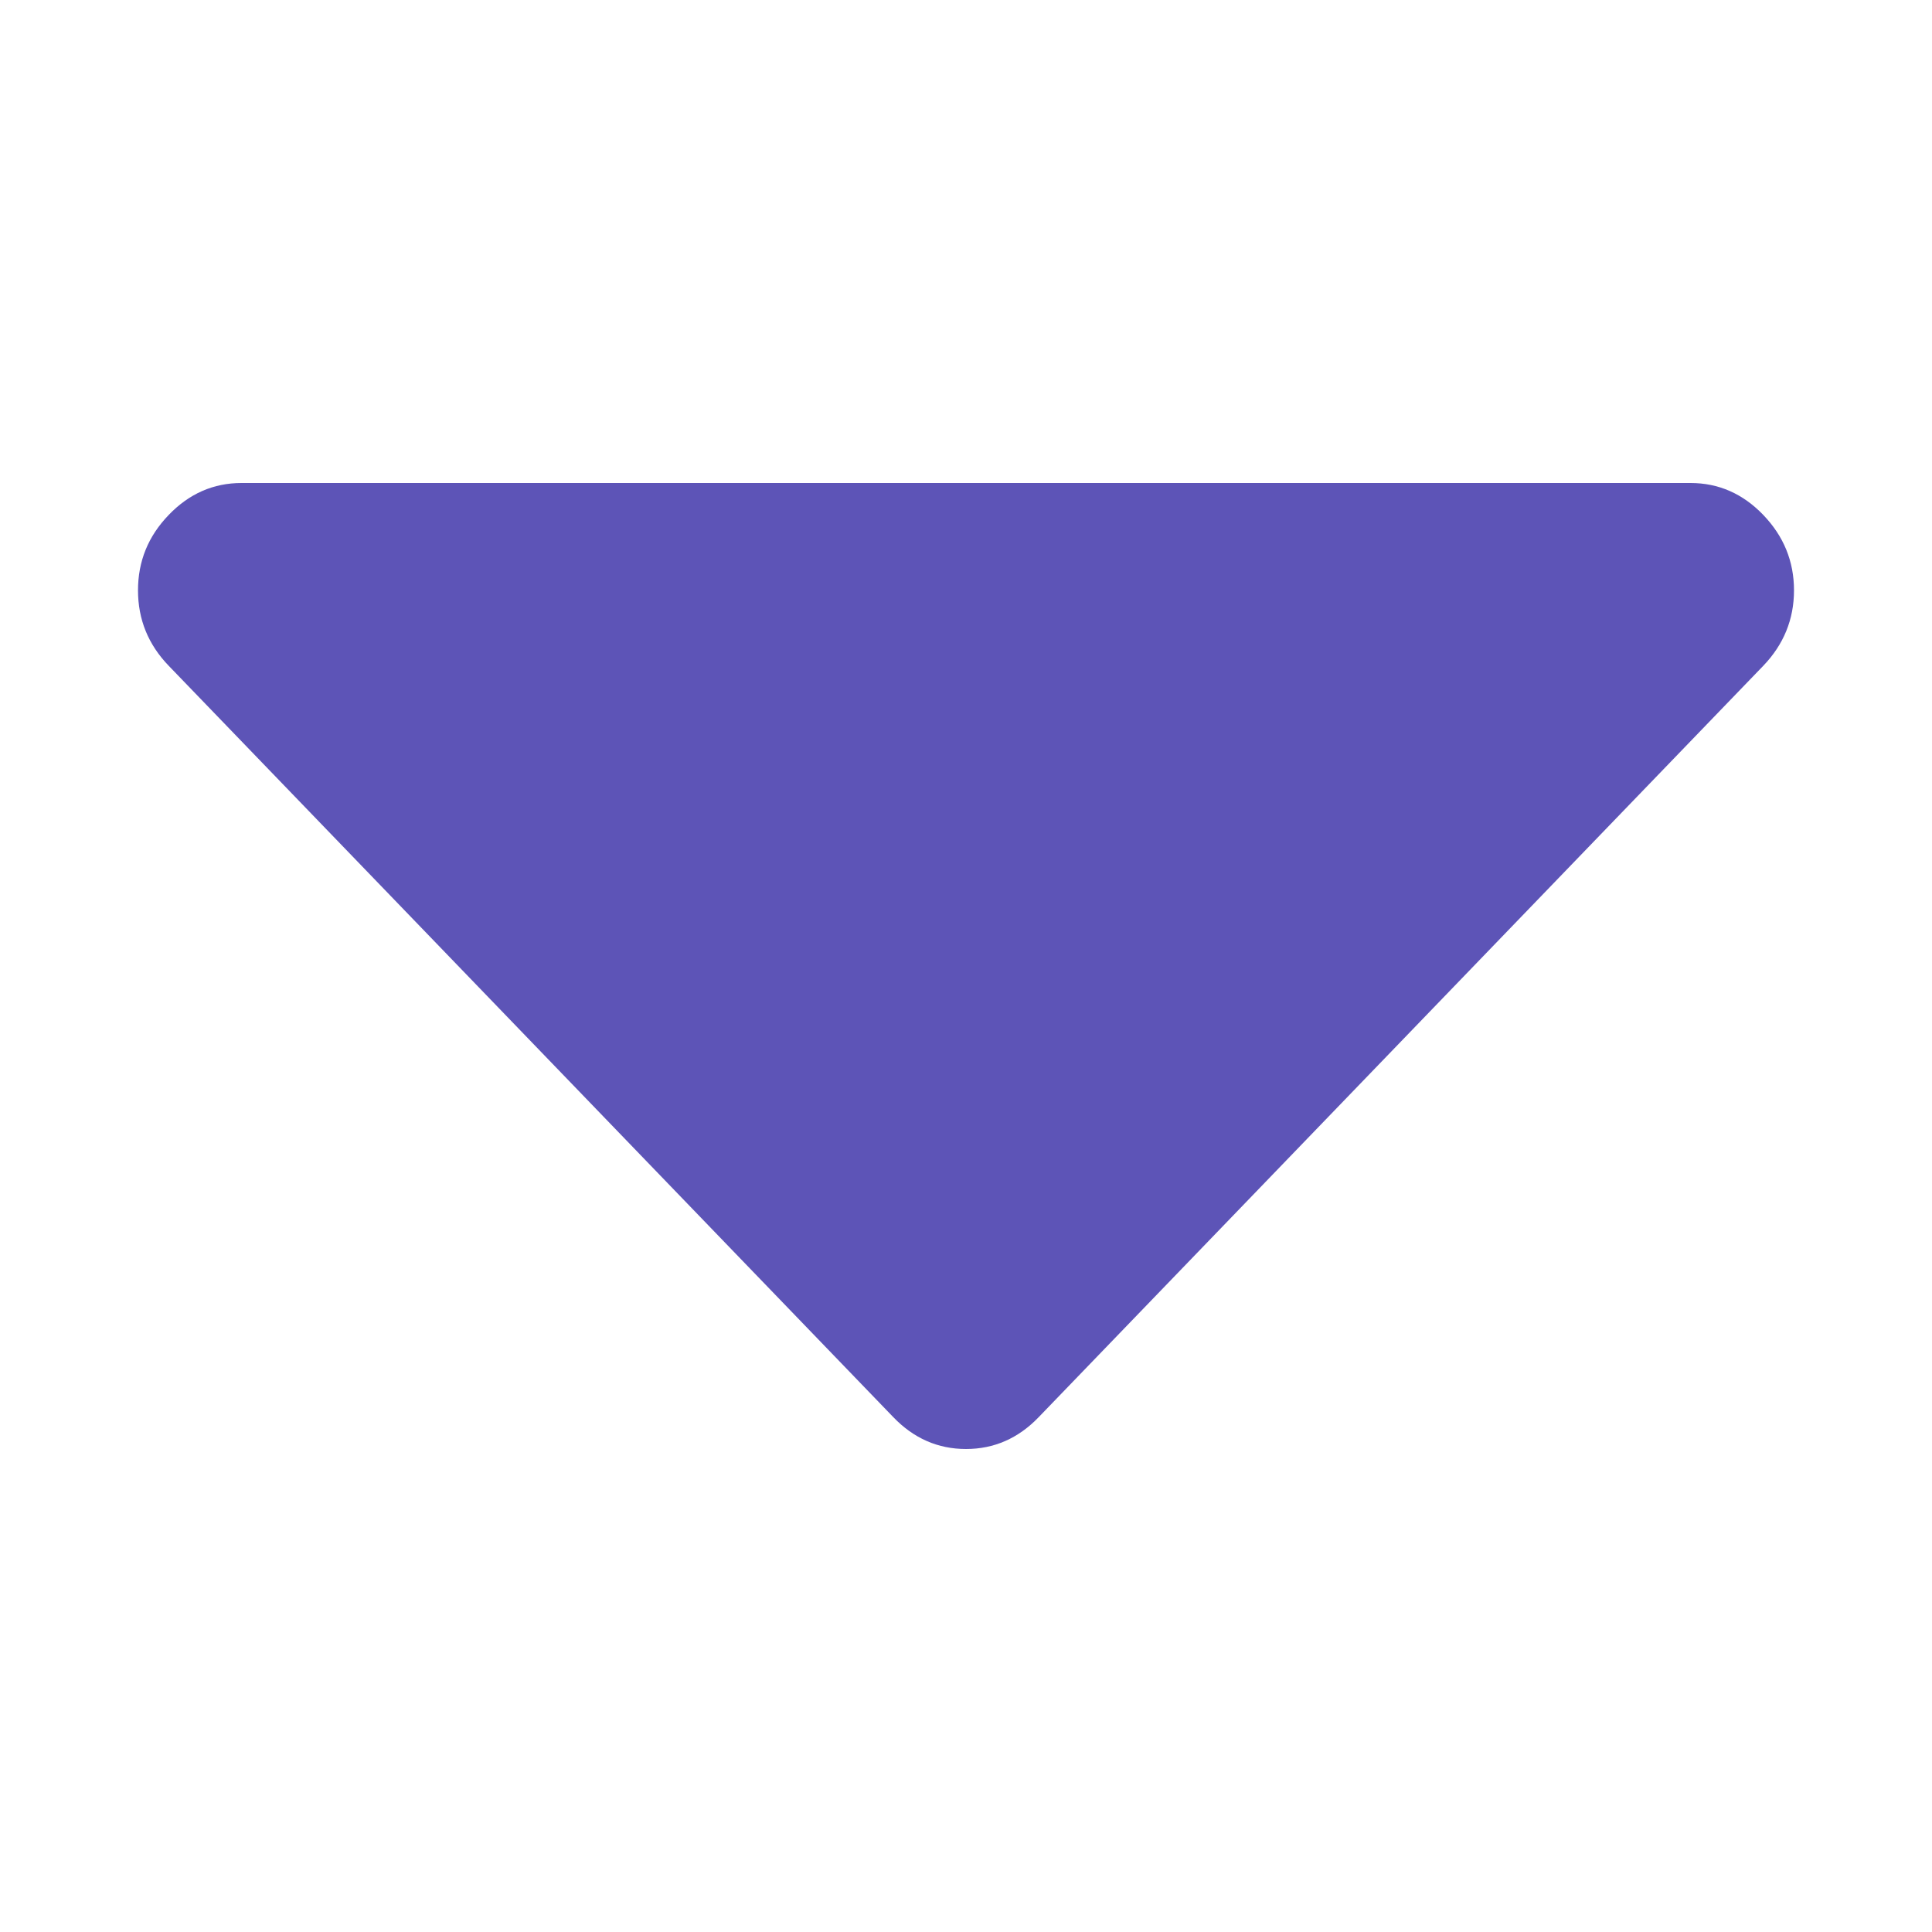 <svg width="14" height="14" viewBox="0 0 14 14" fill="none" xmlns="http://www.w3.org/2000/svg">
<path d="M12.777 3.731C12.629 3.577 12.453 3.5 12.25 3.5H1.75C1.547 3.5 1.371 3.577 1.223 3.731C1.074 3.885 1 4.067 1 4.278C1 4.488 1.074 4.671 1.223 4.825L6.473 10.269C6.621 10.423 6.797 10.5 7 10.5C7.203 10.5 7.379 10.423 7.527 10.269L12.777 4.825C12.925 4.671 13 4.488 13 4.278C13 4.067 12.925 3.885 12.777 3.731Z" fill="#5D54B7"/>
</svg>
